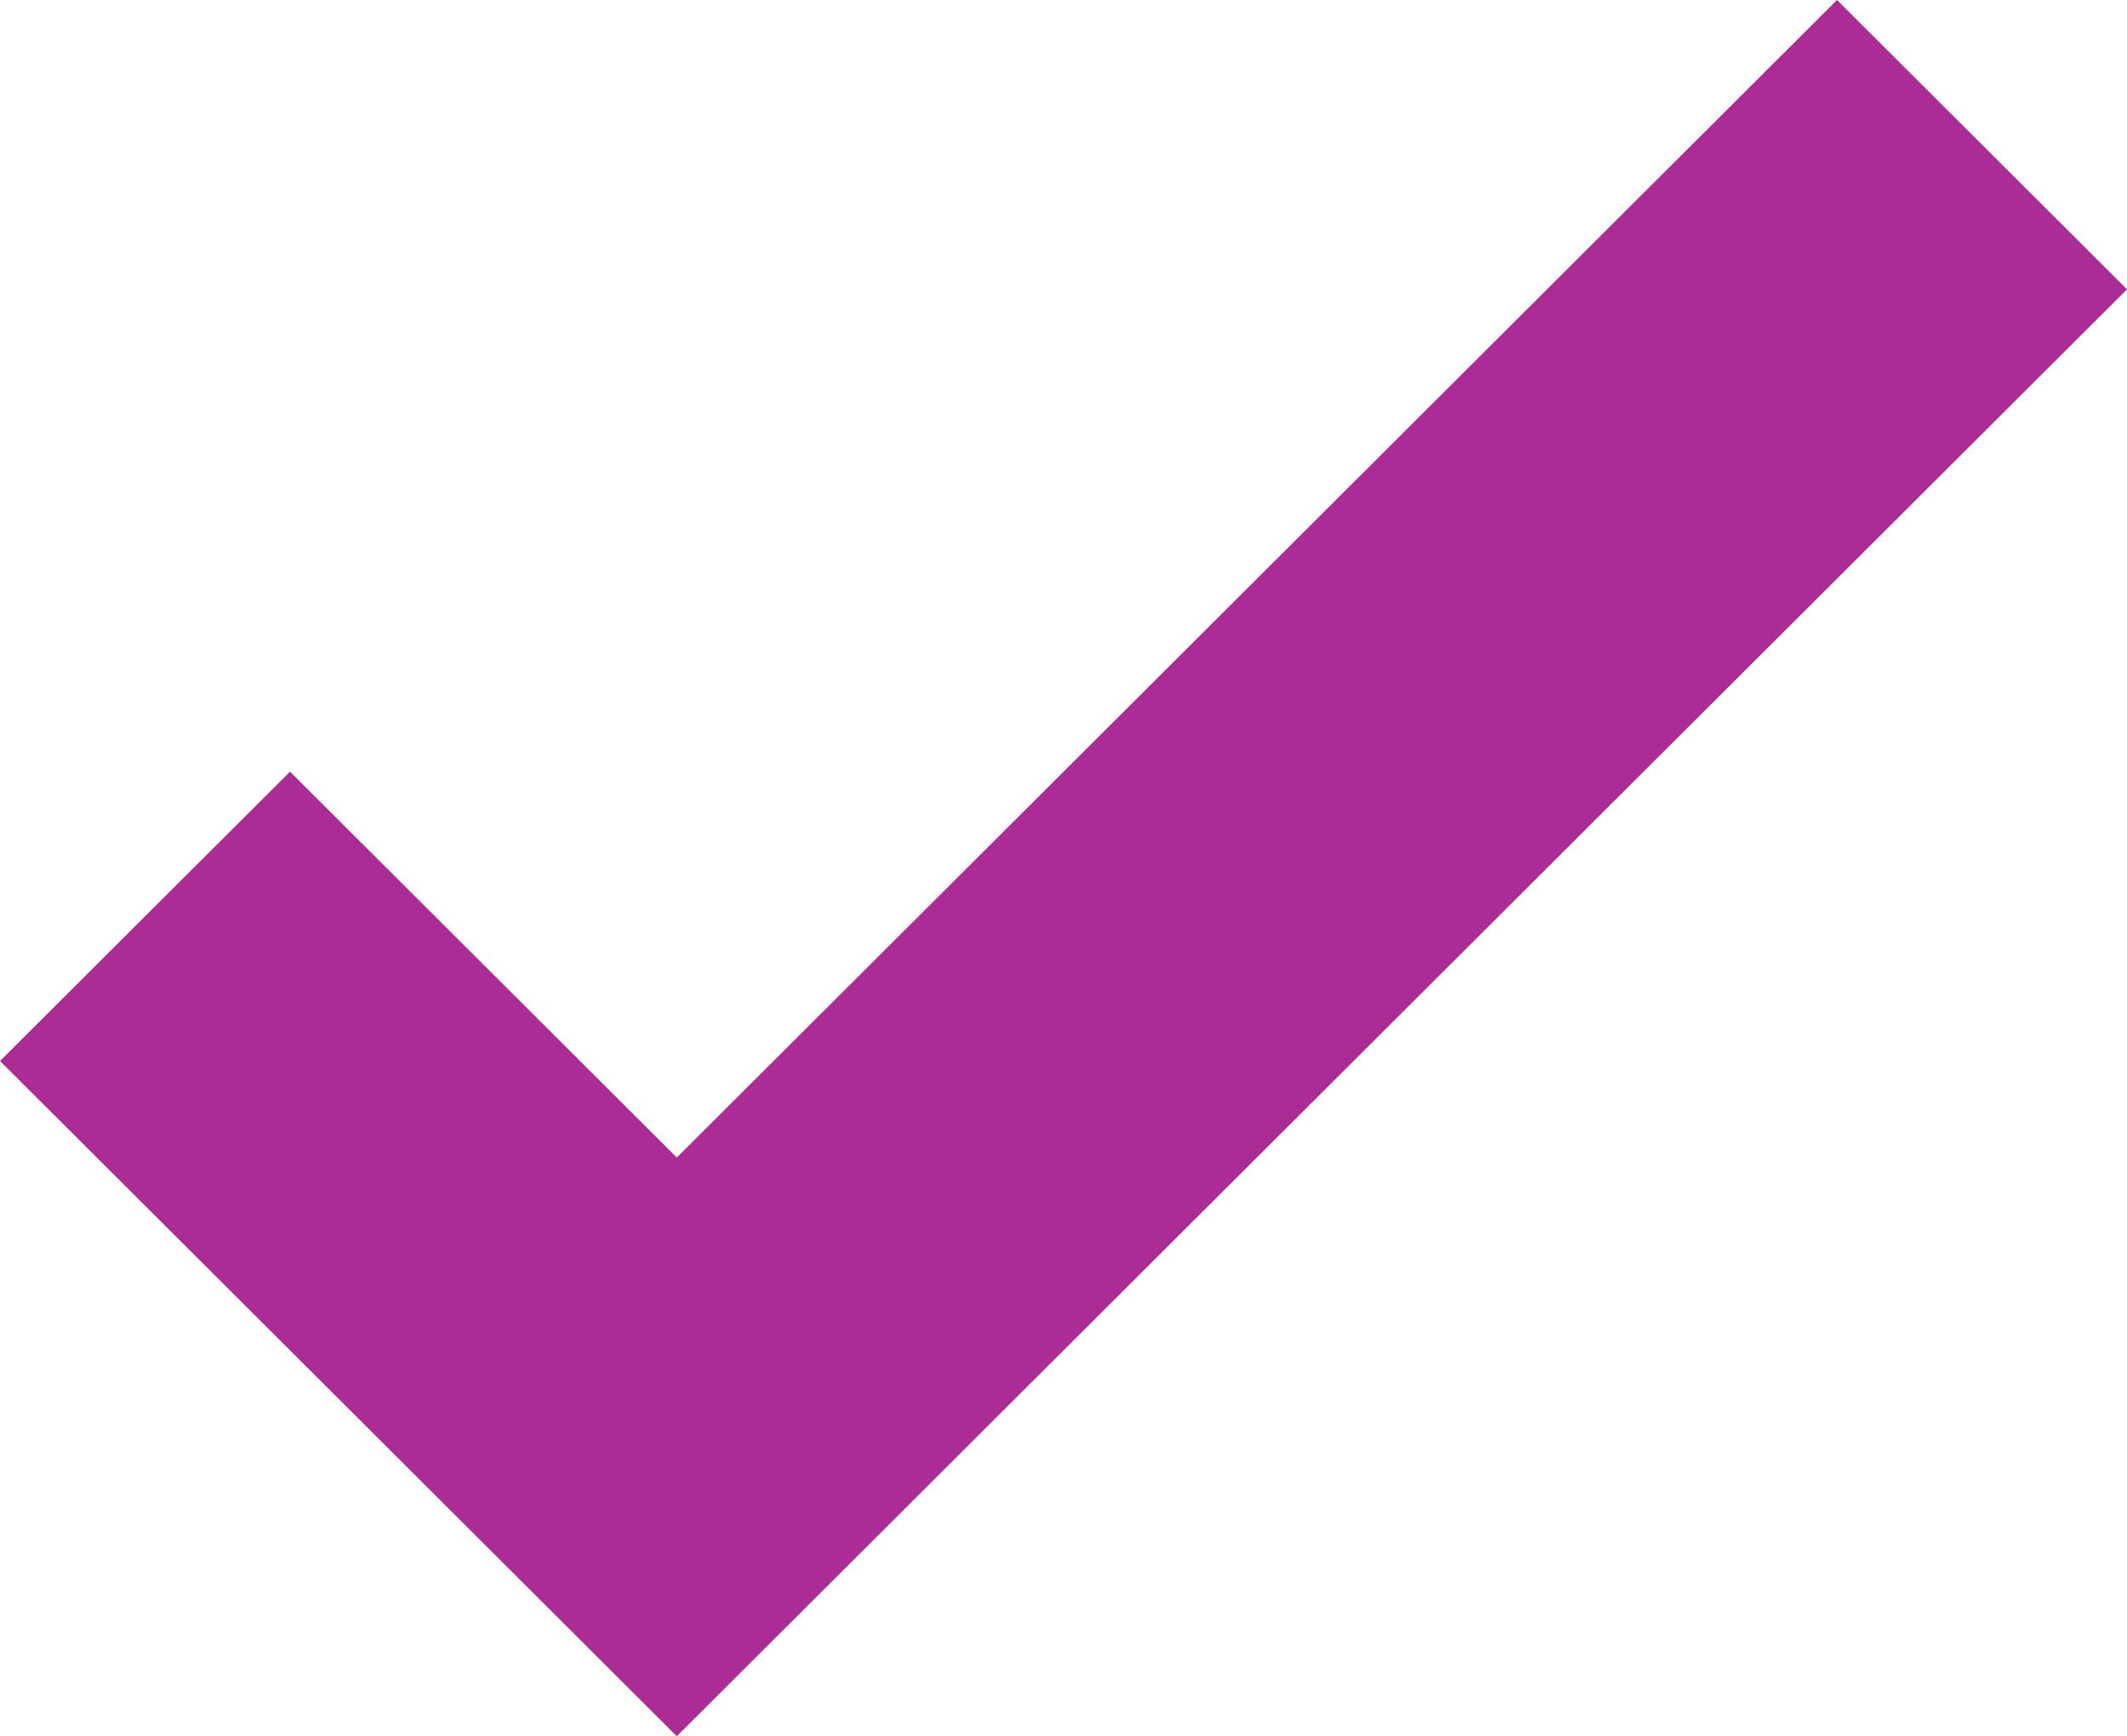<svg width="109" height="89" viewBox="0 0 109 89" fill="none" xmlns="http://www.w3.org/2000/svg">
<path d="M94.138 0L34.683 59.336L14.862 39.555L0 54.387L34.683 89L109 14.832L94.138 0Z" fill="#AB2C94"/>
</svg>
